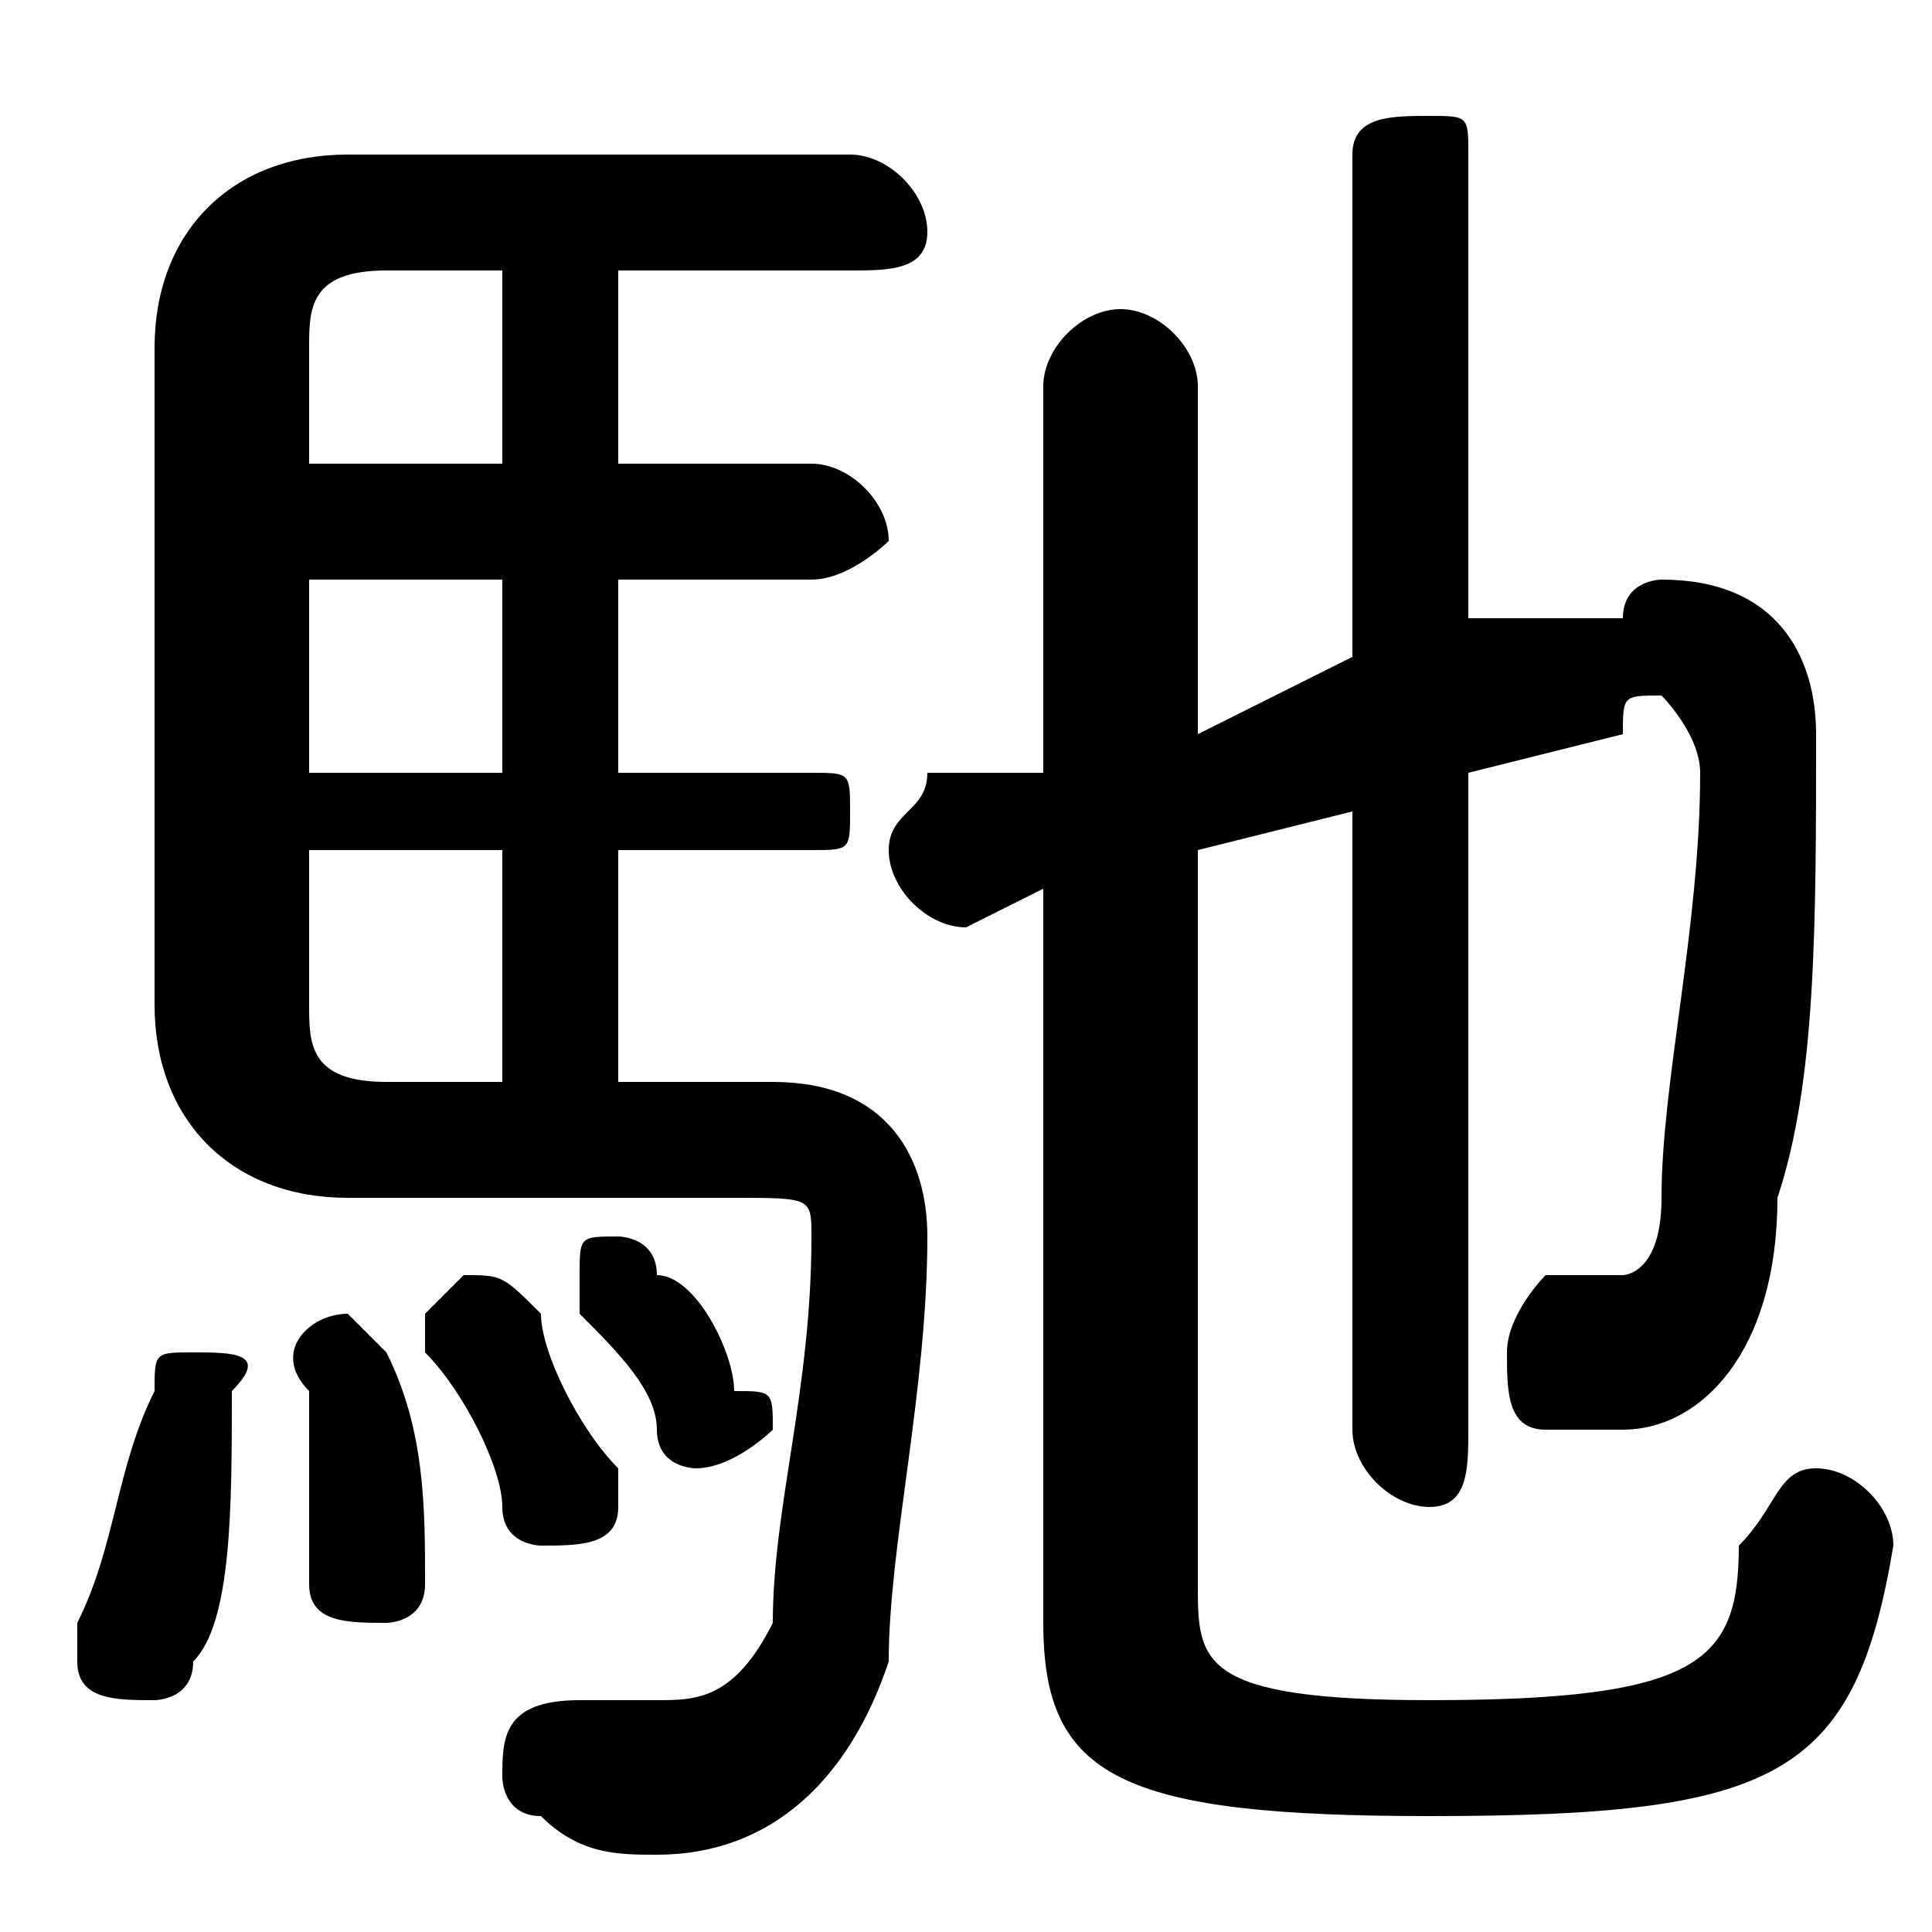 <svg xmlns="http://www.w3.org/2000/svg" viewBox="0 -44.0 50.0 50.0">
    <rect x="0" y="-44.0" width="50.0" height="50.0" fill="#808080" stroke="none"/>
    <g transform="scale(1, -1)">
        <!-- ボディの枠 -->
        <rect x="0" y="-6.0" width="50.0" height="50.0"
            stroke="white" fill="white"/>
        <!-- グリフ座標系の原点 -->
        <circle cx="0" cy="0" r="5" fill="white"/>
        <!-- グリフのアウトライン -->
        <g style="fill:black;stroke:#000000;stroke-width:0;stroke-linecap:round;stroke-linejoin:round;">
        <path d="M 31.0 25.0 L 31.0 34.0 C 31.0 35.0 30.0 36.0 29.0 36.0 C 28.0 36.0 27.0 35.0 27.0 34.0 L 27.0 24.0 L 24.0 24.0 C 24.0 23.0 23.0 23.0 23.0 22.0 C 23.0 21.0 24.0 20.0 25.0 20.0 C 25.0 20.0 25.0 20.0 25.0 20.0 L 27.0 21.0 L 27.0 2.0 C 27.0 -2.0 29.0 -3.0 37.0 -3.0 C 46.0 -3.0 48.0 -2.0 49.0 4.0 C 49.0 5.0 48.0 6.0 47.0 6.0 C 46.0 6.0 46.0 5.0 45.0 4.0 C 45.0 1.0 44.0 0.0 37.0 0.0 C 31.0 0.0 31.0 1.0 31.0 3.0 L 31.0 22.0 L 35.0 23.0 L 35.0 7.0 C 35.0 6.0 36.0 5.0 37.0 5.0 C 38.0 5.0 38.0 6.0 38.0 7.0 L 38.0 24.0 L 42.0 25.0 C 42.0 26.0 42.0 26.0 43.0 26.0 C 43.0 26.0 44.0 25.0 44.0 24.0 C 44.0 20.0 43.0 16.0 43.0 13.0 C 43.0 11.0 42.0 11.0 42.0 11.0 C 41.0 11.0 41.0 11.0 40.0 11.0 C 40.0 11.0 39.0 10.0 39.0 9.0 C 39.0 8.0 39.0 7.0 40.0 7.0 C 41.0 7.0 41.0 7.0 42.0 7.0 C 44.0 7.0 46.0 9.0 46.0 13.0 C 47.0 16.0 47.0 20.0 47.0 25.0 C 47.0 27.0 46.0 29.0 43.0 29.0 C 43.0 29.0 42.0 29.0 42.0 28.0 L 38.0 28.0 L 38.0 40.0 C 38.0 41.0 38.0 41.0 37.0 41.0 C 36.0 41.0 35.0 41.0 35.0 40.0 L 35.0 27.0 Z M 16.0 16.0 L 16.0 22.0 L 21.0 22.0 C 22.0 22.0 22.0 22.0 22.0 23.0 C 22.0 24.0 22.0 24.0 21.0 24.0 L 16.0 24.0 L 16.0 29.0 L 21.0 29.0 C 22.0 29.0 23.0 30.0 23.0 30.0 C 23.0 31.0 22.0 32.0 21.0 32.0 L 16.0 32.0 L 16.0 37.0 L 22.0 37.0 C 23.0 37.0 24.0 37.0 24.0 38.0 C 24.0 39.0 23.0 40.0 22.0 40.0 L 9.0 40.0 C 6.0 40.0 4.0 38.0 4.0 35.0 L 4.0 18.0 C 4.0 15.0 6.0 13.0 9.0 13.0 L 19.0 13.0 C 21.0 13.0 21.0 13.0 21.0 12.0 C 21.0 8.0 20.0 5.0 20.0 2.0 C 19.0 0.0 18.0 -0.0 17.0 -0.0 C 16.0 -0.0 15.0 -0.0 15.0 0.0 C 13.0 0.0 13.0 -1.0 13.0 -2.0 C 13.0 -2.0 13.0 -3.0 14.0 -3.0 C 15.0 -4.0 16.0 -4.0 17.0 -4.0 C 20.0 -4.0 22.0 -2.0 23.0 1.0 C 23.0 4.0 24.0 8.0 24.0 12.0 C 24.0 14.0 23.0 16.0 20.0 16.0 Z M 8.0 24.0 L 8.0 29.0 L 13.0 29.0 L 13.0 24.0 Z M 8.0 22.0 L 13.0 22.0 L 13.0 16.0 L 10.0 16.0 C 8.0 16.0 8.0 17.0 8.0 18.0 Z M 13.0 37.0 L 13.0 32.0 L 8.0 32.0 L 8.0 35.0 C 8.0 36.0 8.0 37.0 10.0 37.0 Z M 4.0 8.0 C 3.0 6.0 3.0 4.0 2.0 2.0 C 2.0 1.0 2.0 1.0 2.0 1.0 C 2.0 0.0 3.0 -0.0 4.0 -0.0 C 4.0 -0.0 5.0 -0.0 5.0 1.0 C 6.0 2.0 6.0 5.0 6.0 8.0 C 7.0 9.0 6.0 9.0 5.0 9.0 C 4.0 9.0 4.0 9.0 4.0 8.0 Z M 10.0 9.0 C 10.0 9.0 9.0 10.0 9.0 10.0 C 8.0 10.0 7.0 9.0 8.0 8.0 C 8.0 7.0 8.0 5.0 8.0 3.0 C 8.0 2.0 9.0 2.0 10.0 2.0 C 10.0 2.0 11.0 2.0 11.0 3.0 C 11.0 5.0 11.0 7.0 10.0 9.0 Z M 17.0 11.0 C 17.0 12.0 16.0 12.0 16.0 12.0 C 15.0 12.0 15.0 12.0 15.0 11.0 C 15.0 11.0 15.0 10.0 15.0 10.0 C 16.0 9.0 17.0 8.0 17.0 7.0 C 17.0 6.0 18.0 6.0 18.0 6.0 C 19.0 6.0 20.0 7.0 20.0 7.0 C 20.0 8.0 20.0 8.0 19.0 8.0 C 19.0 9.0 18.0 11.0 17.0 11.0 Z M 14.0 10.0 C 13.0 11.0 13.0 11.0 12.0 11.0 C 12.0 11.0 11.0 10.0 11.0 10.0 C 11.0 10.0 11.0 9.0 11.0 9.0 C 12.0 8.0 13.0 6.0 13.0 5.0 C 13.0 4.0 14.0 4.0 14.0 4.0 C 15.0 4.0 16.0 4.0 16.0 5.0 C 16.0 6.0 16.0 6.0 16.0 6.0 C 15.0 7.0 14.0 9.0 14.0 10.0 Z"/>
    </g>
    </g>
</svg>
